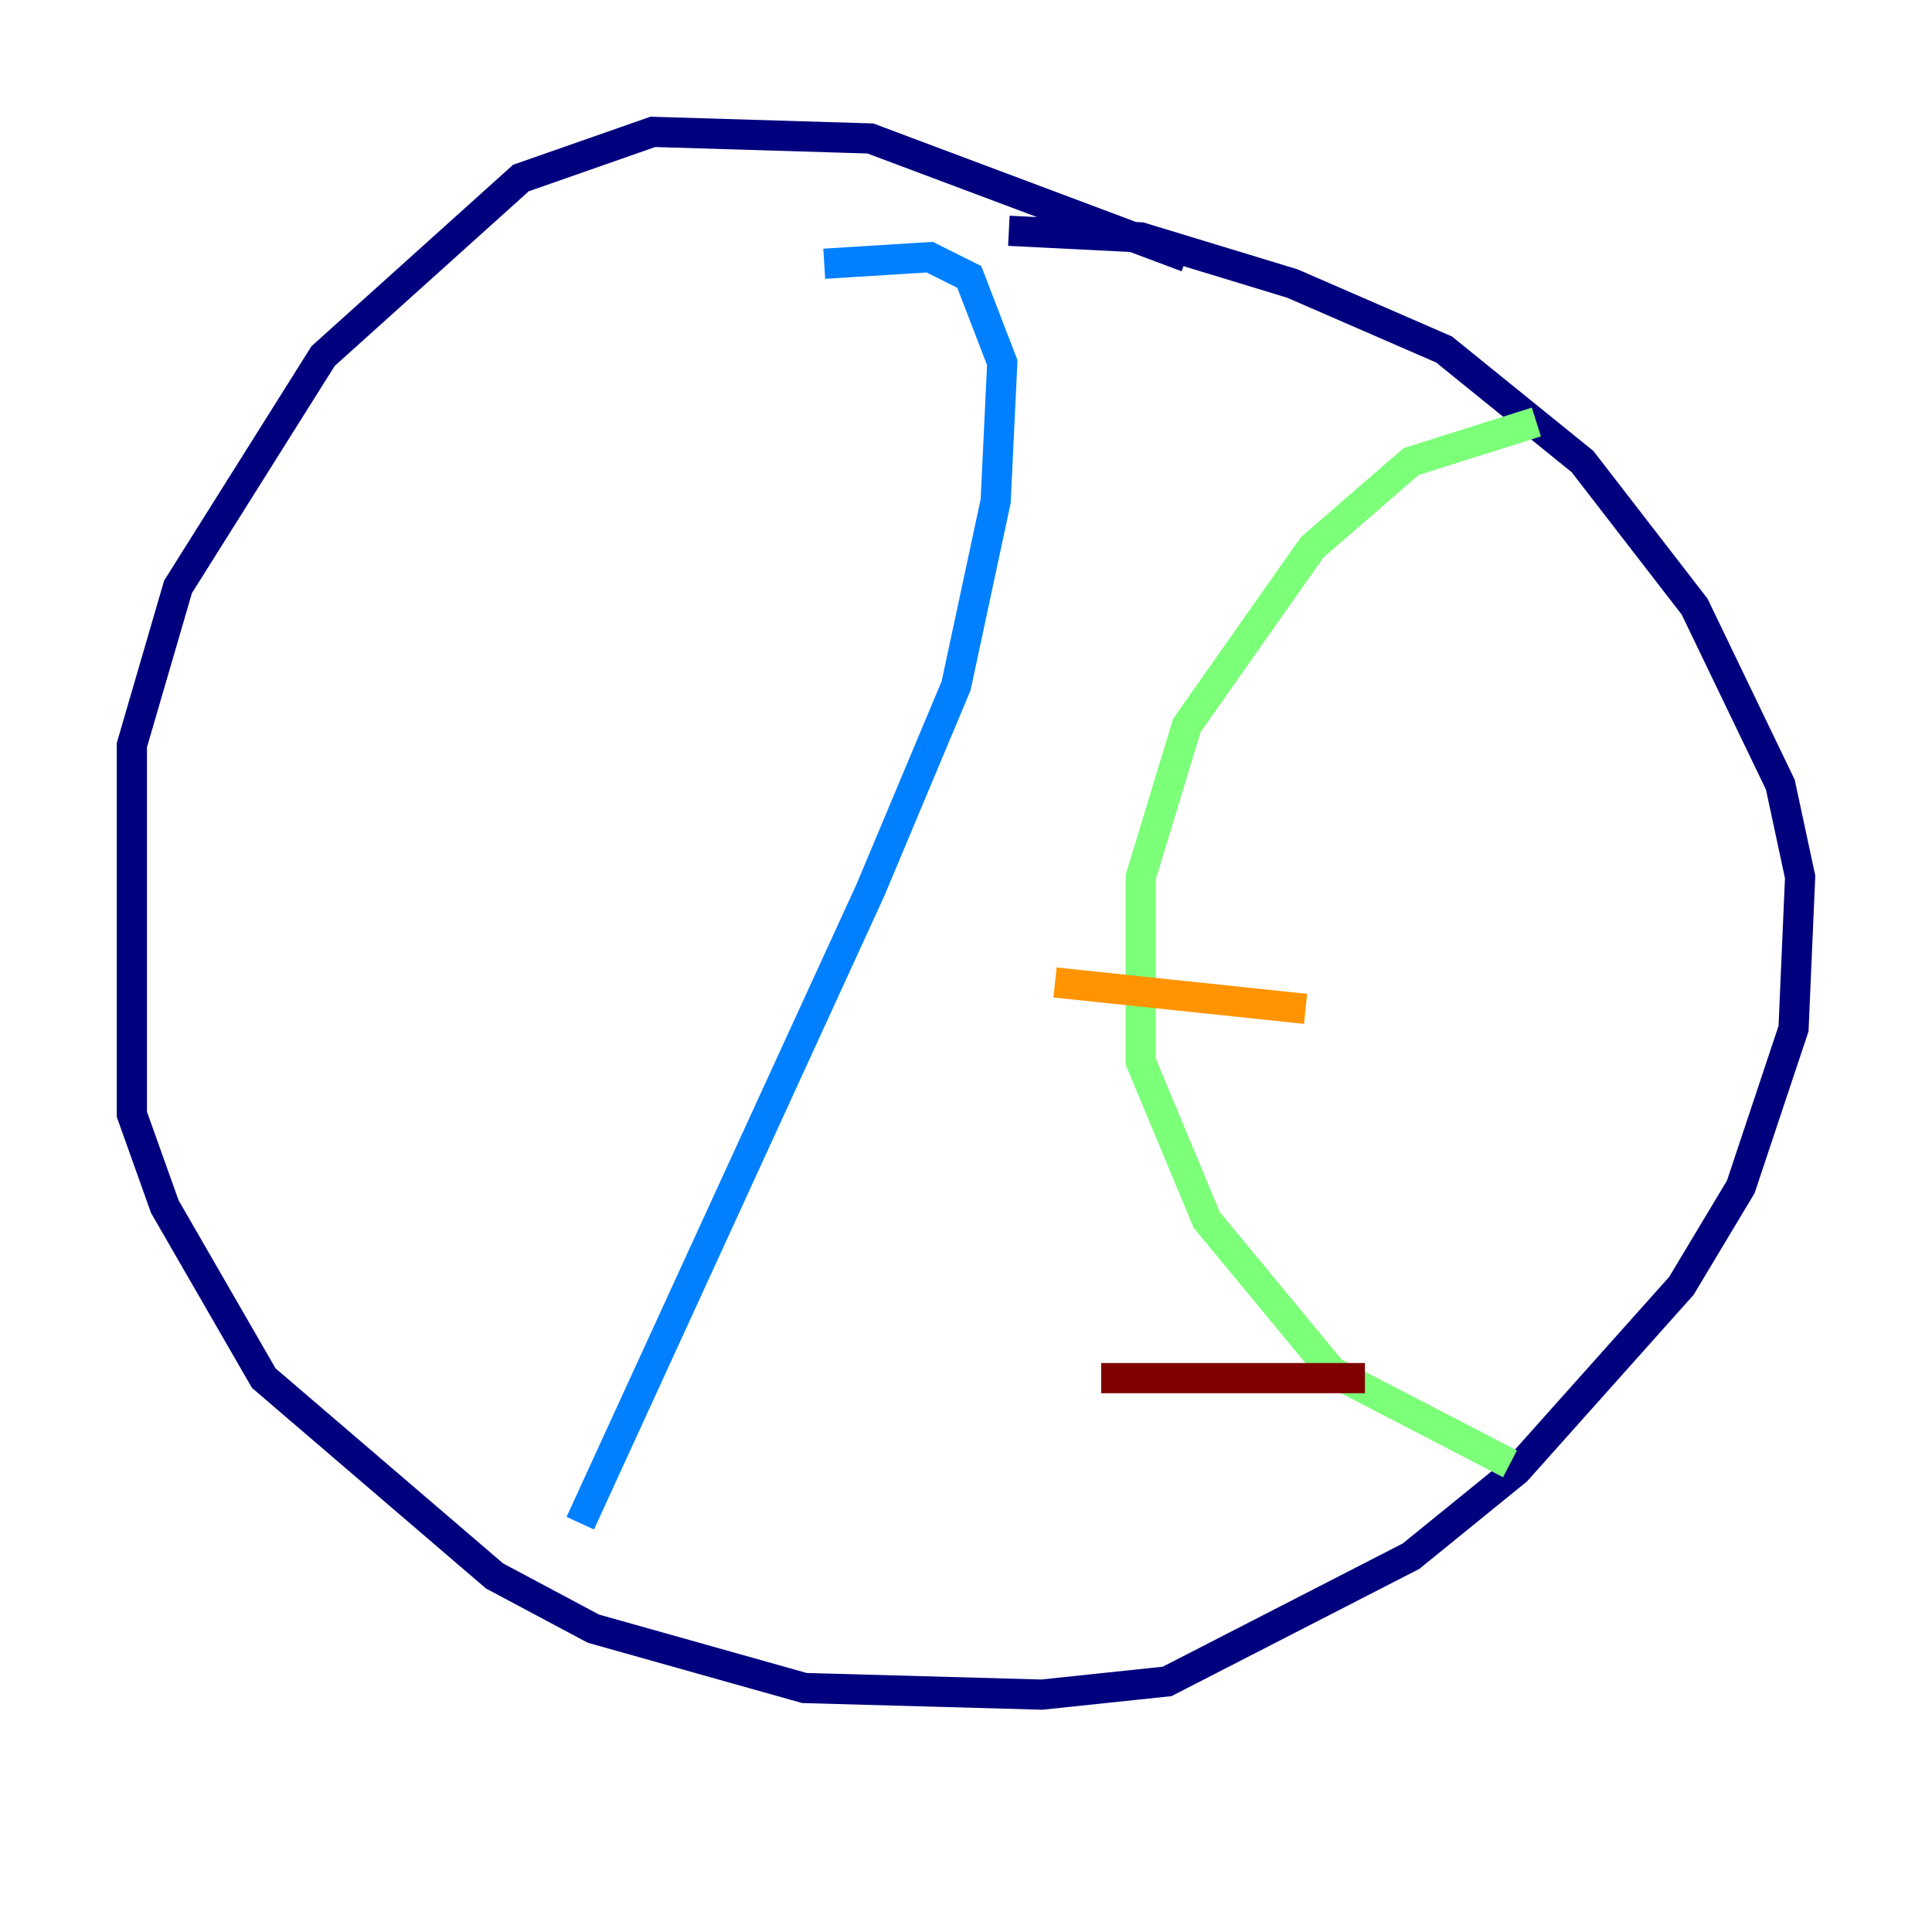 <?xml version="1.0" encoding="utf-8" ?>
<svg baseProfile="tiny" height="128" version="1.2" viewBox="0,0,128,128" width="128" xmlns="http://www.w3.org/2000/svg" xmlns:ev="http://www.w3.org/2001/xml-events" xmlns:xlink="http://www.w3.org/1999/xlink"><defs /><polyline fill="none" points="78.635,17.038 57.666,9.174 43.249,8.737 34.512,11.795 21.406,23.59 11.795,38.88 8.737,49.365 8.737,73.829 10.921,79.945 17.474,91.304 32.764,104.41 39.317,107.904 53.297,111.836 69.024,112.273 77.324,111.399 93.488,103.099 100.478,97.42 111.399,85.188 115.331,78.635 118.826,68.15 119.263,58.102 117.952,51.986 112.273,40.191 104.846,30.58 95.672,23.154 85.625,18.785 75.577,15.727 66.84,15.29" stroke="#00007f" stroke-width="2" /><polyline fill="none" points="54.608,17.474 61.597,17.038 64.218,18.348 66.403,24.027 65.966,33.201 63.345,45.433 57.666,58.976 38.444,100.915" stroke="#0080ff" stroke-width="2" /><polyline fill="none" points="101.788,27.959 93.488,30.58 86.935,36.259 78.635,48.055 75.577,58.102 75.577,70.335 79.945,80.819 88.246,90.867 100.041,96.983" stroke="#7cff79" stroke-width="2" /><polyline fill="none" points="69.898,65.092 86.498,66.84" stroke="#ff9400" stroke-width="2" /><polyline fill="none" points="72.956,91.304 90.43,91.304" stroke="#7f0000" stroke-width="2" /></svg>